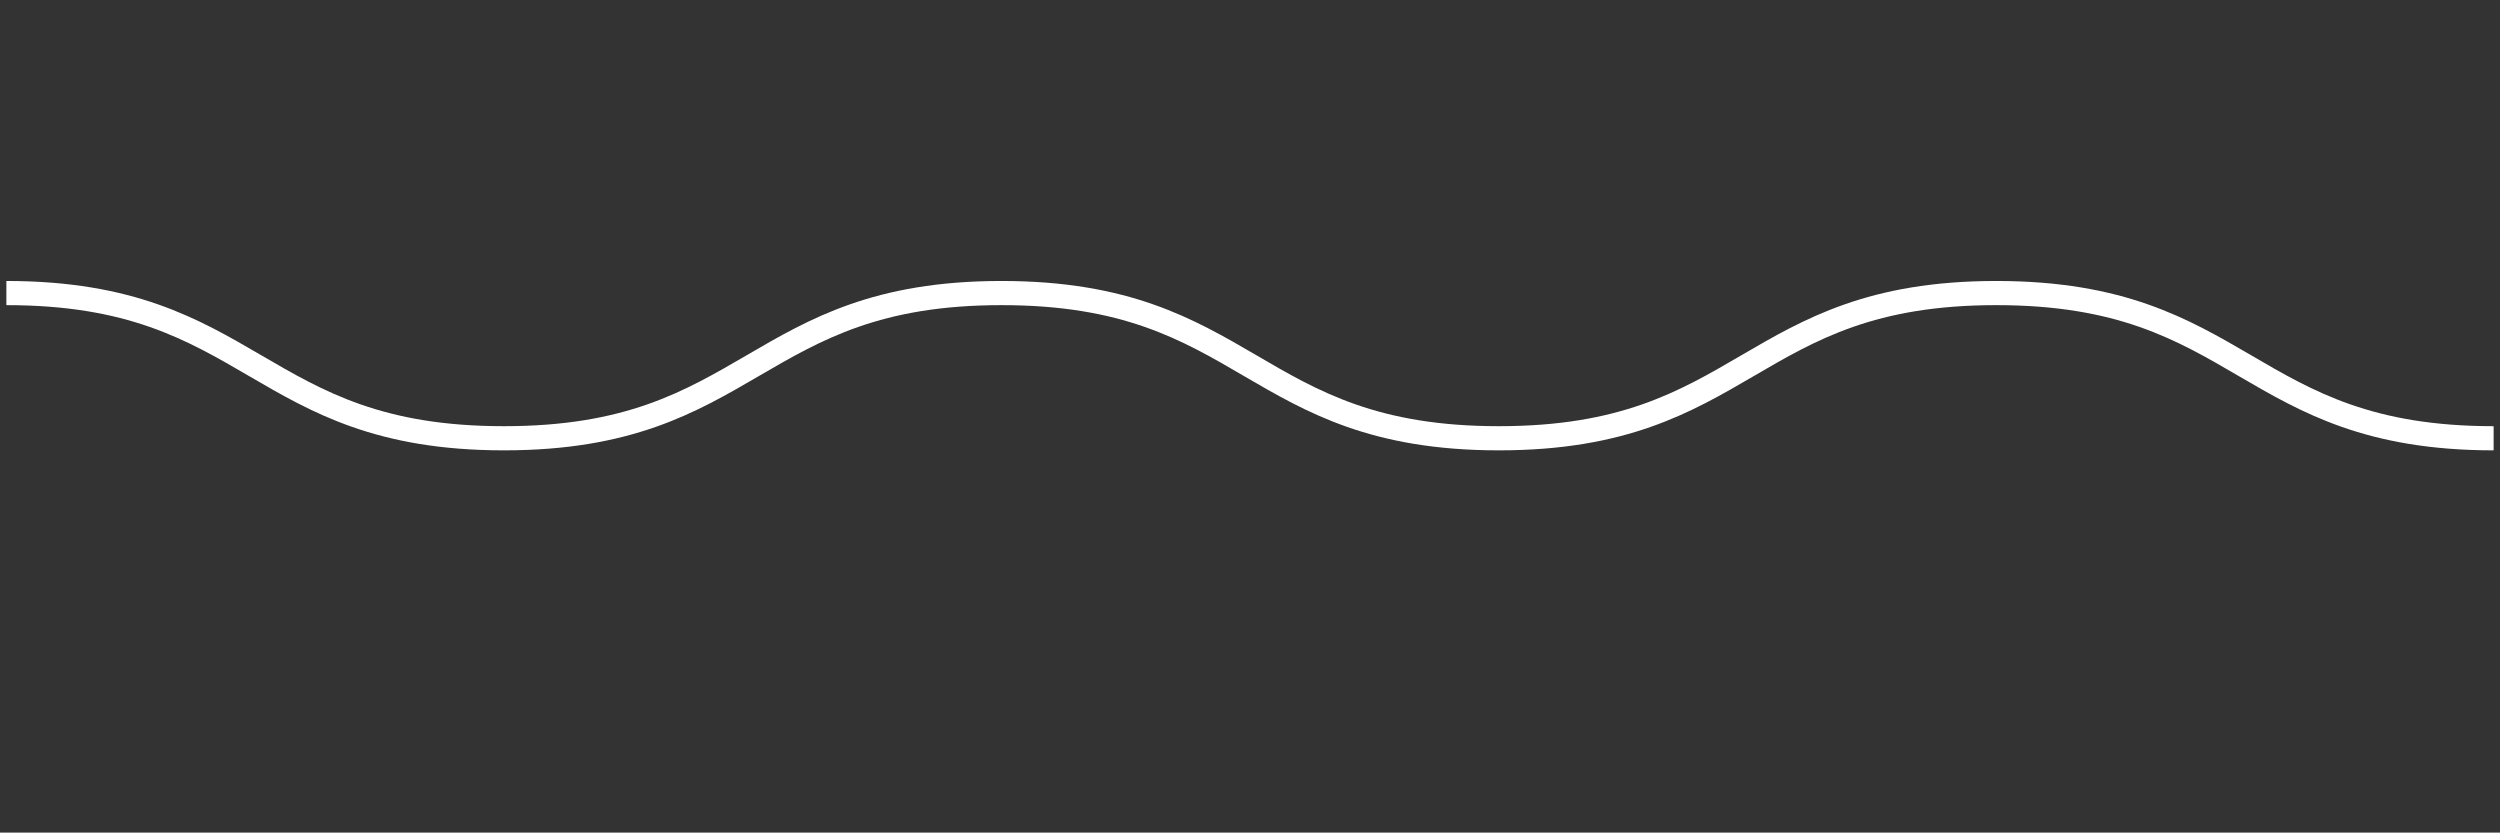 <?xml version="1.0" encoding="utf-8"?>
<!-- Generator: Adobe Illustrator 23.0.6, SVG Export Plug-In . SVG Version: 6.00 Build 0)  -->
<svg version="1.1" id="Layer_1" xmlns="http://www.w3.org/2000/svg" xmlns:xlink="http://www.w3.org/1999/xlink" x="0px" y="0px"
	 viewBox="0 0 1138 379" style="enable-background:new 0 0 1138 379;" xml:space="preserve">
<rect x="0" y="0" width="1138" height="379" fill="#333333" stroke="none"/>
<style type="text/css">
	.st0{fill:#FFFFFF;}
</style>
<g>
	<path class="st0" d="M2.9,127.9c58.1,0,87.5,17.2,116,33.8c28.5,16.6,55.3,32.3,110.5,32.3s82-15.7,110.5-32.3
		c28.5-16.6,57.9-33.8,116-33.8c58.1,0,87.5,17.2,116,33.8c28.4,16.6,55.3,32.3,110.4,32.3c55.1,0,82-15.7,110.4-32.3
		c28.5-16.6,57.9-33.8,116-33.8c58.1,0,87.5,17.2,116,33.8c28.4,16.6,55.3,32.3,110.4,32.3v11c-58.1,0-87.5-17.2-116-33.8
		c-28.4-16.6-55.3-32.3-110.4-32.3c-55.1,0-82,15.7-110.4,32.3c-28.5,16.6-57.9,33.8-116,33.8s-87.5-17.2-116-33.8
		c-28.4-16.6-55.3-32.3-110.4-32.3c-55.1,0-82,15.7-110.5,32.3c-28.5,16.6-57.9,33.8-116,33.8s-87.5-17.2-116-33.8
		c-28.5-16.6-55.3-32.3-110.5-32.3V127.9z"/>
</g>
</svg>
